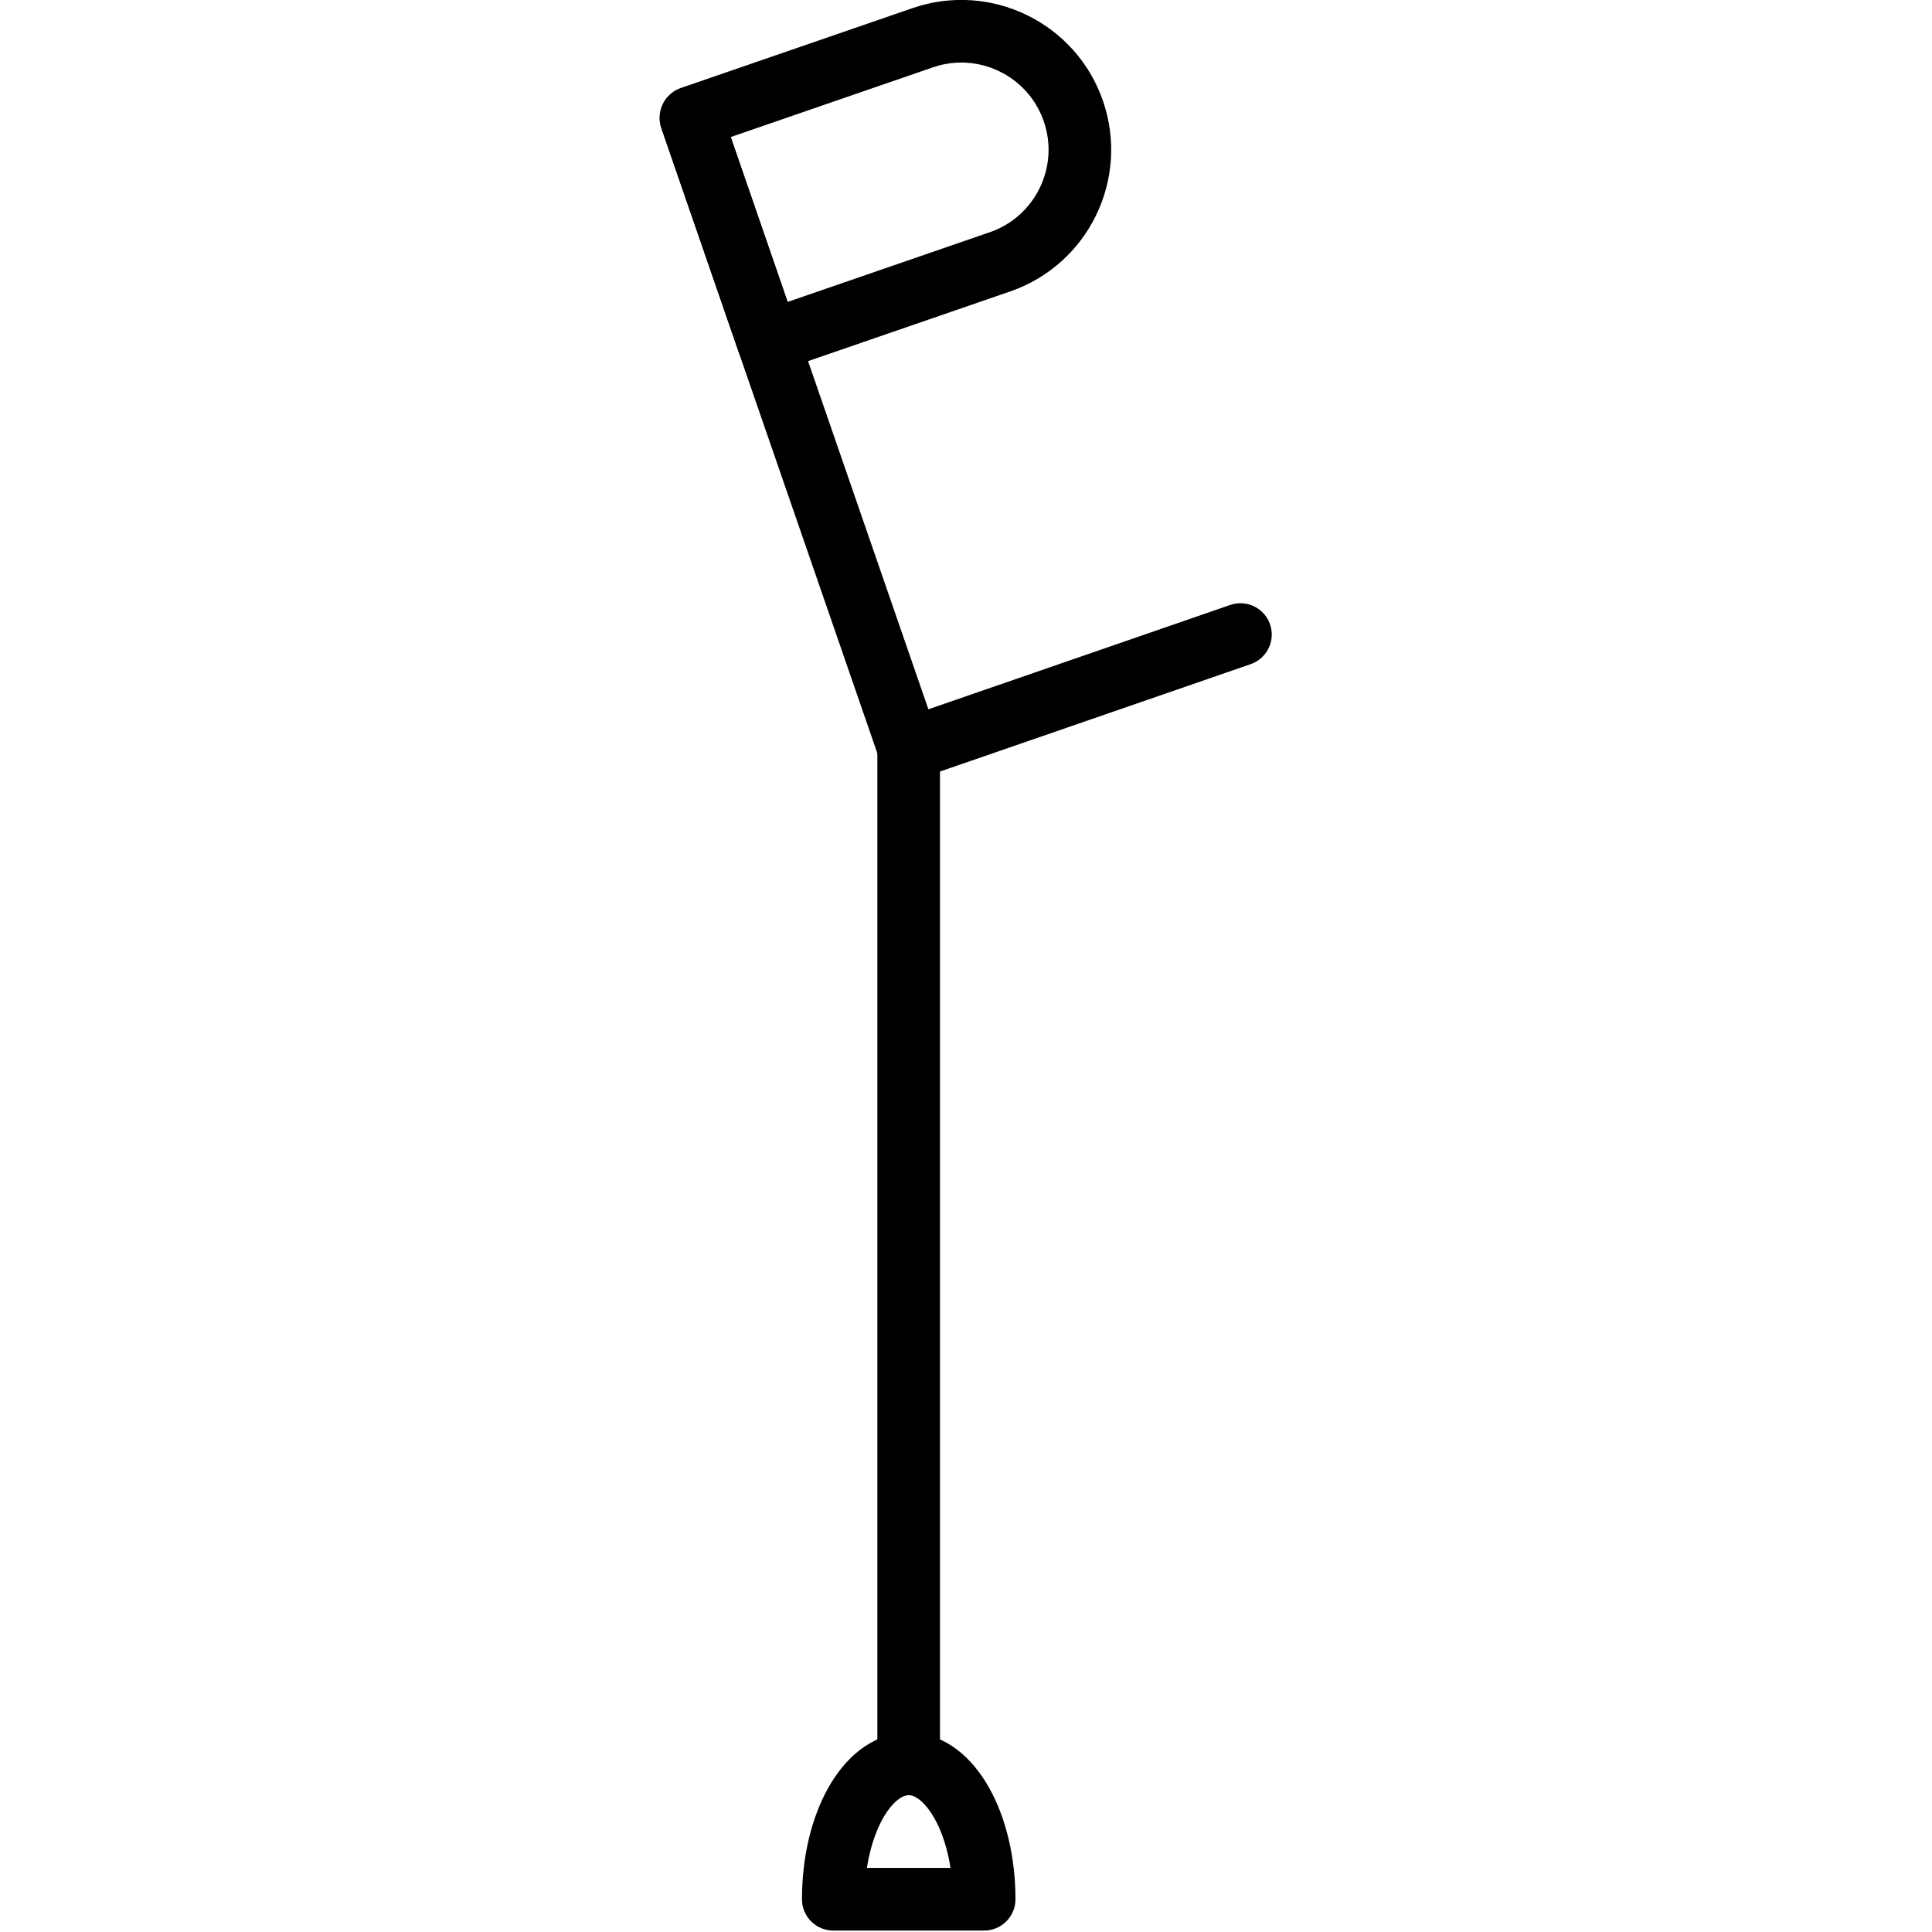 <svg xmlns="http://www.w3.org/2000/svg" width="24" height="24" viewBox="0 0 24 24"> <g transform="translate(8.195 0.0) scale(0.389)">
  
  <g
     id="line"
     transform="translate(-27.448,-5.176)">
    <line
       x1="35.399"
       x2="35.399"
       y1="29.098"
       y2="61.504"
       fill="none"
       stroke="#000"
       stroke-miterlimit="10"
       stroke-width="2"
       id="line2" />
    <path
       fill="none"
       stroke="#000"
       stroke-linecap="round"
       stroke-linejoin="round"
       stroke-width="2"
       d="m 37.809,65.826 c 0,-2.387 -1.079,-4.322 -2.409,-4.322 -1.331,0 -2.409,1.935 -2.409,4.322 z"
       id="path4" />
    <path
       transform="rotate(-19.022,35.17,10.618)"
       fill="none"
       stroke="#000"
       stroke-linecap="round"
       stroke-linejoin="round"
       stroke-width="2"
       d="m 29.364,6.833 h 7.827 c 2.089,0 3.785,1.696 3.785,3.785 v 0 c 0,2.089 -1.696,3.785 -3.785,3.785 h -7.827 z"
       id="path6" />
    <polyline
       fill="none"
       stroke="#000"
       stroke-linecap="round"
       stroke-linejoin="round"
       stroke-width="2"
       points="45.993 25.44 35.41 29.098 28.448 8.954"
       id="polyline8" />
  </g>
</g></svg>